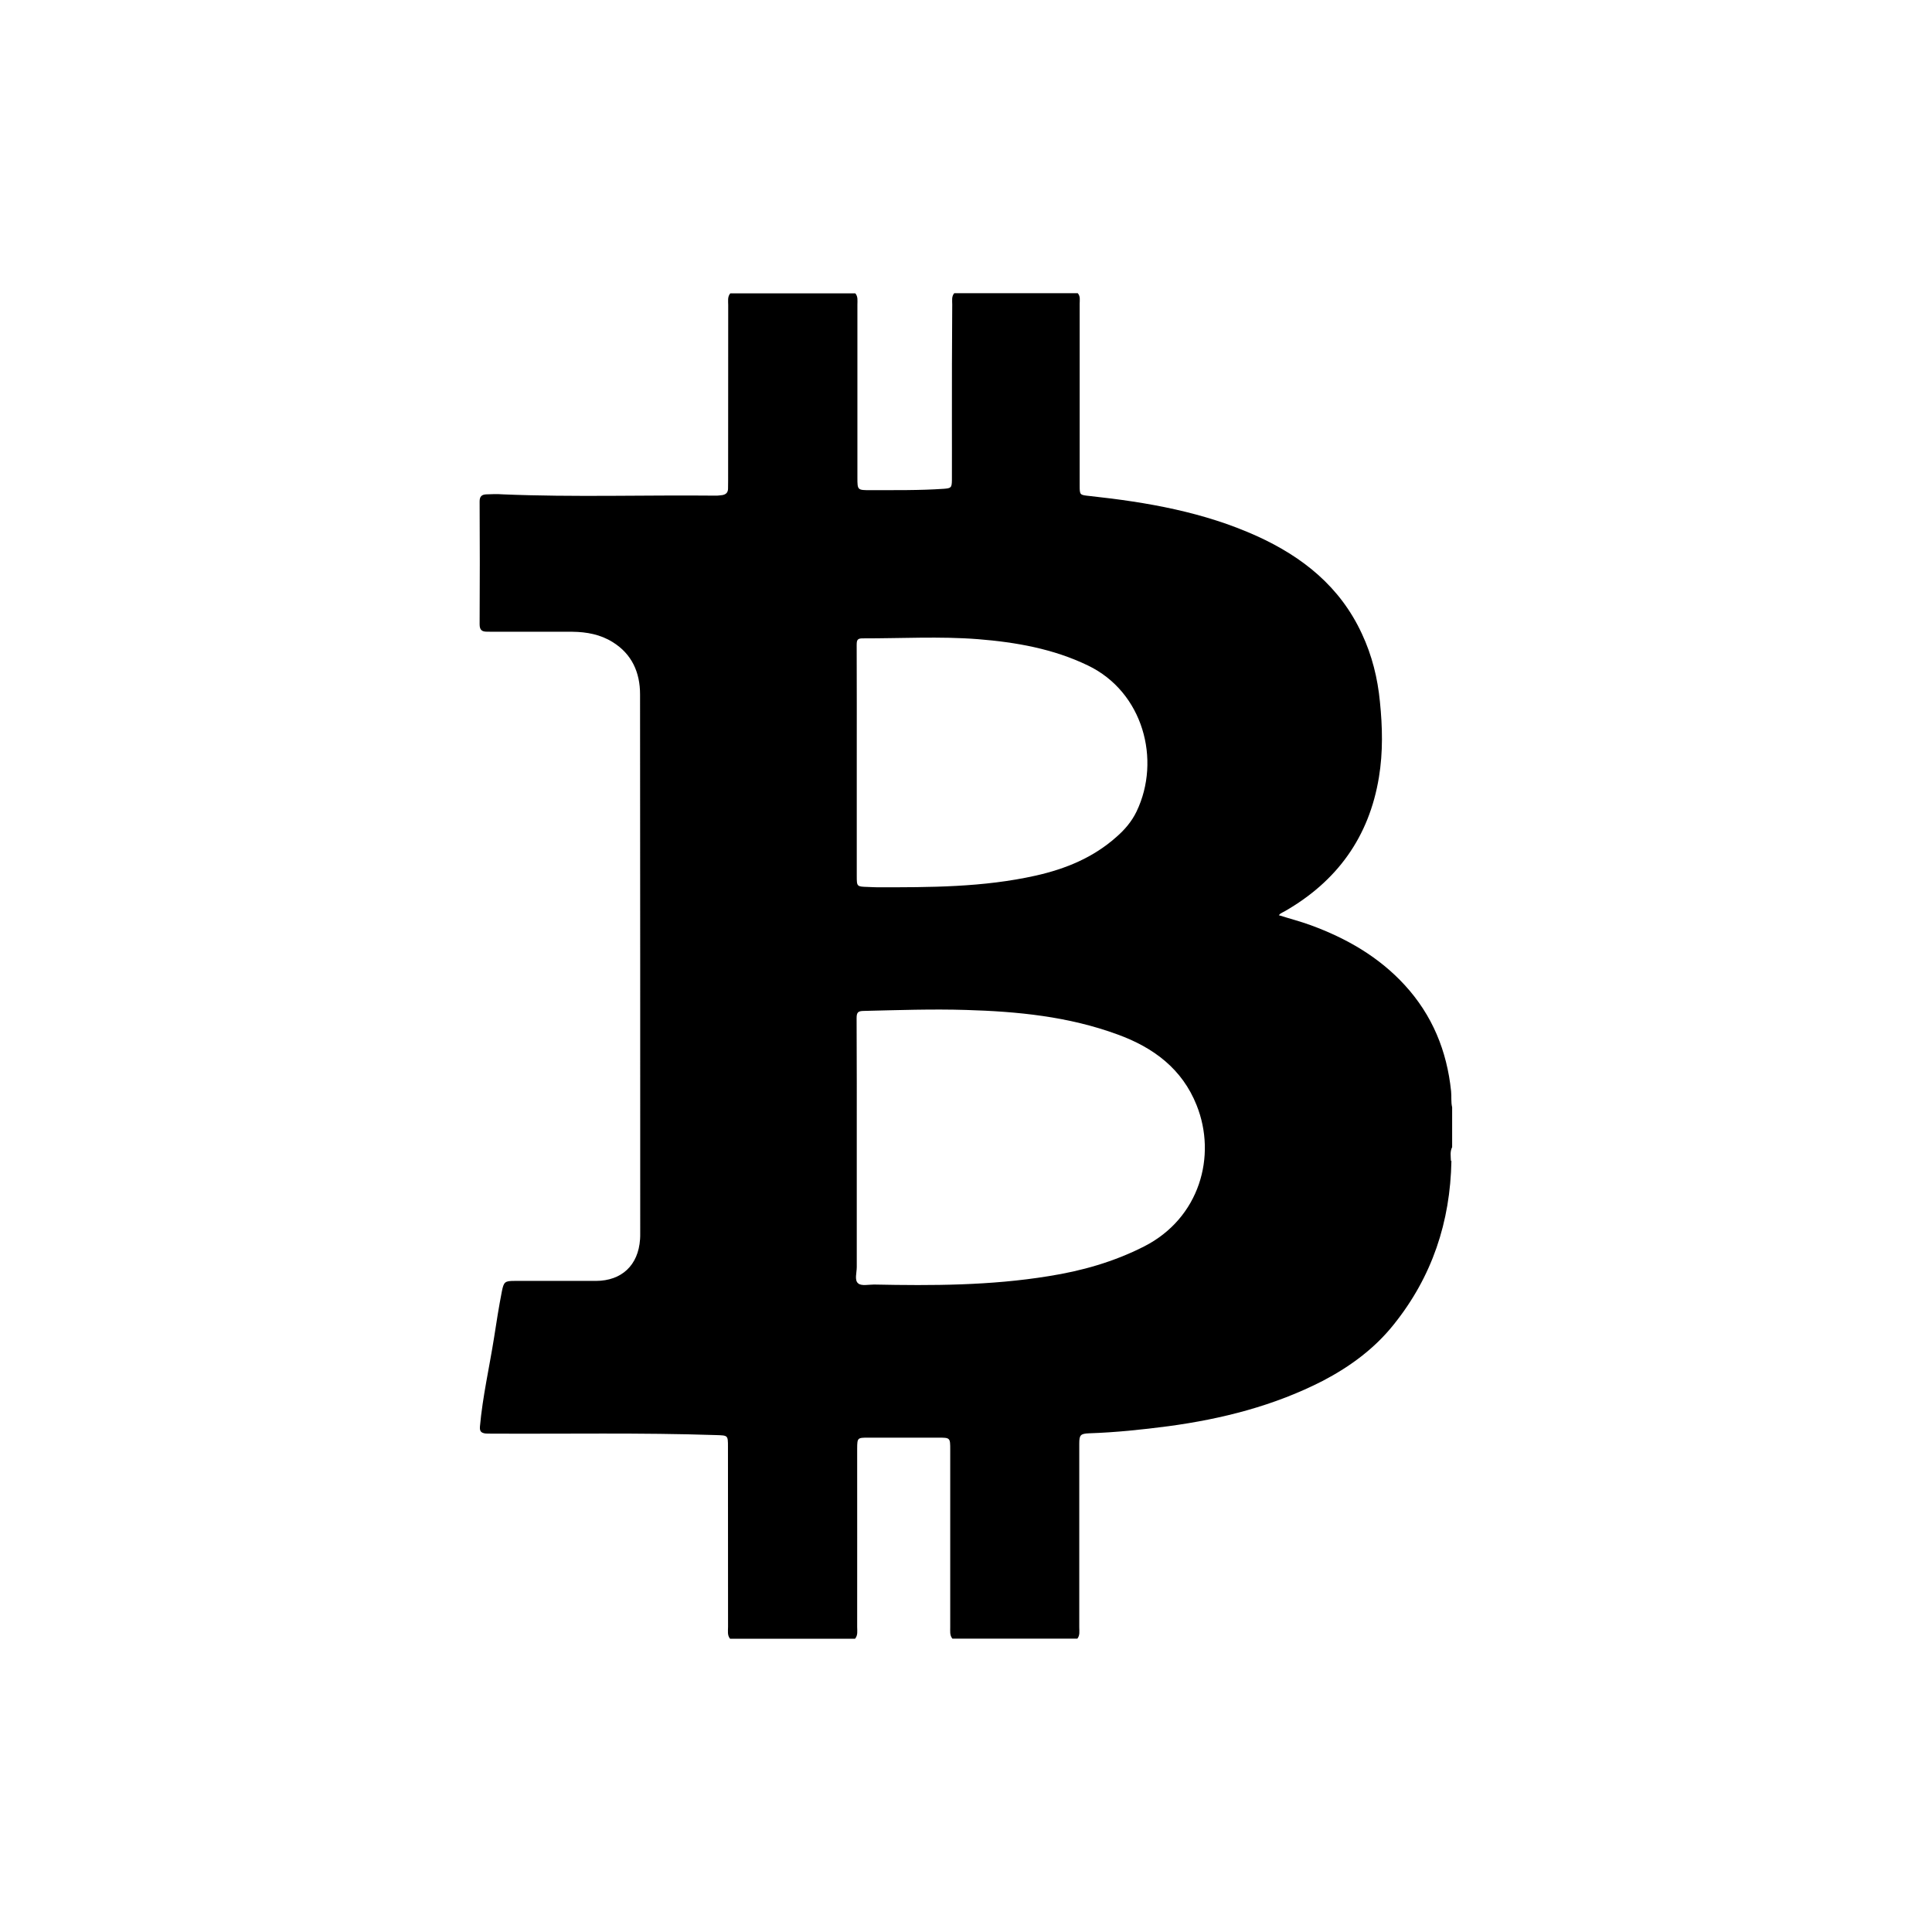 <?xml version="1.0" encoding="utf-8"?>
<!-- Generator: Adobe Illustrator 16.0.0, SVG Export Plug-In . SVG Version: 6.00 Build 0)  -->
<!DOCTYPE svg PUBLIC "-//W3C//DTD SVG 1.1//EN" "http://www.w3.org/Graphics/SVG/1.1/DTD/svg11.dtd">
<svg version="1.1" id="Layer_1" xmlns="http://www.w3.org/2000/svg" xmlns:xlink="http://www.w3.org/1999/xlink" x="0px" y="0px"
	 width="24px" height="24px" viewBox="0 0 24 24" enable-background="new 0 0 24 24" xml:space="preserve">
<path fill="none" d="M0,0h24v24H0V0z"/>
<path d="M18.026,13.555c-0.052-0.501-0.233-0.944-0.576-1.318c-0.322-0.351-0.723-0.581-1.168-0.744
	c-0.128-0.047-0.261-0.081-0.396-0.124c0.011-0.012,0.015-0.016,0.019-0.019c0.017-0.011,0.034-0.019,0.053-0.029
	c0.65-0.372,1.05-0.922,1.172-1.668c0.051-0.311,0.044-0.622,0.012-0.935c-0.028-0.292-0.098-0.576-0.224-0.845
	c-0.27-0.584-0.735-0.955-1.305-1.214c-0.66-0.298-1.36-0.42-2.072-0.497c-0.129-0.014-0.129-0.009-0.129-0.138
	c0-0.75,0-1.501,0-2.251c0-0.045,0.011-0.092-0.024-0.131c-0.512,0-1.021,0-1.534,0c-0.035,0.041-0.025,0.091-0.025,0.139
	c-0.004,0.486-0.004,0.972-0.004,1.458c0,0.241,0.001,0.482,0,0.725c-0.001,0.096-0.012,0.101-0.101,0.108
	c-0.305,0.021-0.607,0.016-0.912,0.017c-0.16,0-0.161,0-0.161-0.157c0-0.716,0-1.433,0-2.148c0-0.049,0.009-0.099-0.026-0.14
	c-0.518,0-1.034,0-1.553,0C9.035,3.687,9.046,3.741,9.046,3.791c-0.001,0.729,0,1.455-0.001,2.183c0,0.032-0.001,0.063-0.001,0.094
	c0,0.048-0.023,0.073-0.069,0.082C8.945,6.153,8.919,6.158,8.889,6.157c-0.88-0.009-1.762,0.021-2.643-0.016
	c-0.067-0.005-0.137-0.003-0.203,0C5.985,6.143,5.958,6.166,5.958,6.229c0.003,0.509,0.003,1.019,0,1.526
	c0,0.07,0.028,0.092,0.09,0.092c0.03,0,0.062,0.001,0.093,0.001c0.324,0,0.648-0.001,0.972,0C7.288,7.85,7.46,7.882,7.61,7.976
	C7.85,8.124,7.951,8.354,7.951,8.625c0.002,2.234,0.002,4.468,0.002,6.702c0,0.021,0,0.045-0.002,0.068
	c-0.022,0.322-0.227,0.516-0.549,0.517c-0.338,0-0.677-0.001-1.014,0c-0.116,0-0.13,0.013-0.153,0.127
	c-0.038,0.193-0.068,0.386-0.098,0.58c-0.058,0.367-0.142,0.731-0.175,1.102c-0.005,0.061,0.017,0.078,0.065,0.086
	c0.022,0.002,0.046,0.002,0.068,0.002c0.933,0.005,1.863-0.013,2.797,0.018c0.151,0.005,0.151,0,0.151,0.148
	c0.001,0.745,0,1.489,0.001,2.234c0,0.052-0.011,0.104,0.025,0.148c0.519,0,1.035,0,1.553,0c0.037-0.045,0.026-0.097,0.026-0.148
	c0.001-0.739,0-1.478,0-2.216c0.001-0.131,0.004-0.134,0.135-0.134c0.29,0,0.58,0,0.87,0c0.151,0,0.151,0,0.151,0.151
	c0,0.733,0,1.466,0,2.198c0.001,0.052-0.009,0.104,0.027,0.148c0.519,0,1.035,0,1.552,0c0.034-0.042,0.024-0.092,0.024-0.141
	c0-0.76,0-1.521,0-2.282c0-0.108,0.016-0.123,0.121-0.128c0.331-0.011,0.656-0.045,0.984-0.088c0.668-0.09,1.316-0.254,1.921-0.564
	c0.338-0.177,0.642-0.4,0.881-0.7c0.476-0.593,0.702-1.274,0.716-2.032c-0.002,0-0.004,0-0.006,0
	c-0.002-0.058-0.013-0.116,0.015-0.171c0-0.166,0-0.331,0-0.495C18.023,13.689,18.033,13.621,18.026,13.555z M10.717,7.93
	c0.478,0.001,0.955-0.027,1.432,0.01c0.473,0.038,0.935,0.119,1.366,0.327c0.685,0.329,0.911,1.173,0.604,1.813
	c-0.06,0.125-0.148,0.228-0.252,0.318c-0.287,0.255-0.627,0.395-1,0.479c-0.651,0.146-1.313,0.146-1.974,0.145
	c-0.037,0-0.074-0.003-0.111-0.004c-0.139-0.004-0.139-0.004-0.139-0.138c0-0.47,0-0.938,0-1.407c0-0.486,0.001-0.972-0.001-1.458
	C10.642,7.954,10.648,7.929,10.717,7.93z M14.212,15.484c-0.378,0.192-0.774,0.304-1.187,0.369c-0.72,0.117-1.443,0.119-2.168,0.104
	c-0.067,0-0.158,0.021-0.197-0.015c-0.048-0.039-0.017-0.132-0.017-0.202c0-0.493,0-0.987,0-1.481c0-0.538,0.001-1.075-0.002-1.613
	c0-0.072,0.02-0.087,0.09-0.088c0.423-0.01,0.847-0.025,1.27-0.012c0.64,0.019,1.271,0.08,1.883,0.305
	c0.446,0.162,0.802,0.428,0.981,0.879C15.117,14.359,14.904,15.132,14.212,15.484z"/>
<g display="none">
	<path display="inline" d="M7.069,12.266c1.58,0.981,3.188,1.916,4.788,2.86c0.046,0.025,0.094,0.045,0.146,0.07
		c0.063-0.032,0.126-0.062,0.183-0.094c1.453-0.866,2.908-1.731,4.359-2.597c0.164-0.1,0.32-0.209,0.482-0.311
		c0.098-0.061,0.113-0.124,0.049-0.227c-0.129-0.198-0.24-0.41-0.361-0.613c-1.516-2.527-3.037-5.052-4.607-7.546
		c-0.15-0.24-0.156-0.236-0.301,0.005c-1.606,2.688-3.212,5.376-4.824,8.061C6.873,12.057,6.877,12.147,7.069,12.266z"/>
	<path display="inline" d="M11.849,16.104c-0.827-0.496-1.66-0.983-2.491-1.475c-0.814-0.483-1.629-0.964-2.445-1.446
		c-0.01,0.009-0.02,0.018-0.027,0.029c0.012,0.02,0.023,0.038,0.037,0.057c1.655,2.333,3.313,4.664,4.965,7
		c0.13,0.184,0.174,0.073,0.248-0.031c1.634-2.264,3.248-4.541,4.837-6.835c0.041-0.057,0.072-0.12,0.137-0.231
		c-1.703,0.975-3.336,1.939-4.958,2.929C12.034,16.173,11.959,16.17,11.849,16.104z"/>
</g>
<g display="none">
	<path display="inline" d="M-16.557,4.137c-0.175,0.841-0.349,1.683-0.525,2.523c-0.235,1.121-0.473,2.242-0.709,3.362
		c-0.002,0.014,0,0.029,0,0.062c1.46-1.005,2.912-2.002,4.391-3.021c-0.082,0.394-0.155,0.753-0.229,1.11
		c-0.088,0.415-0.18,0.825-0.262,1.24c-0.017,0.09-0.058,0.139-0.128,0.187c-1.395,0.954-2.787,1.911-4.182,2.863
		c-0.085,0.058-0.128,0.123-0.149,0.226c-0.267,1.295-0.538,2.586-0.816,3.878c-0.029,0.14,0.02,0.133,0.12,0.133
		c2.366-0.001,4.733-0.001,7.101-0.001c0.207,0,0.207,0,0.165,0.202c-0.185,0.893-0.37,1.782-0.555,2.673
		c-0.053,0.028-0.108,0.015-0.162,0.015c-3.497,0-6.993,0-10.489,0c-0.057,0-0.122,0.021-0.172-0.027
		c-0.043-0.076-0.021-0.155-0.004-0.236c0.274-1.303,0.546-2.609,0.82-3.913c0.003-0.015,0.01-0.029-0.013-0.051
		c-0.232,0.162-0.467,0.32-0.703,0.484c-0.26,0.181-0.524,0.354-0.785,0.535c-0.051,0.036-0.108,0.098-0.174,0.049
		c-0.061-0.044-0.035-0.12-0.023-0.185c0.125-0.672,0.241-1.345,0.364-2.02c0.021-0.119,0.081-0.2,0.177-0.267
		c0.503-0.342,1.002-0.692,1.508-1.031c0.139-0.093,0.216-0.205,0.251-0.371c0.495-2.39,0.999-4.779,1.497-7.166
		c0.075-0.359,0.146-0.72,0.228-1.08c0.015-0.063,0.023-0.128,0.075-0.176C-18.813,4.137-17.685,4.137-16.557,4.137z"/>
	<path display="inline" d="M-23.174,19.608c0.003-0.036-0.002-0.072,0.025-0.1c0.01,0.068,0.06,0.069,0.113,0.069
		c0.091-0.001,0.182,0,0.272,0c3.476-0.001,6.953-0.001,10.429-0.001c0.003,0.011,0.005,0.021,0.007,0.031
		C-15.943,19.608-19.559,19.608-23.174,19.608z"/>
</g>
</svg>
